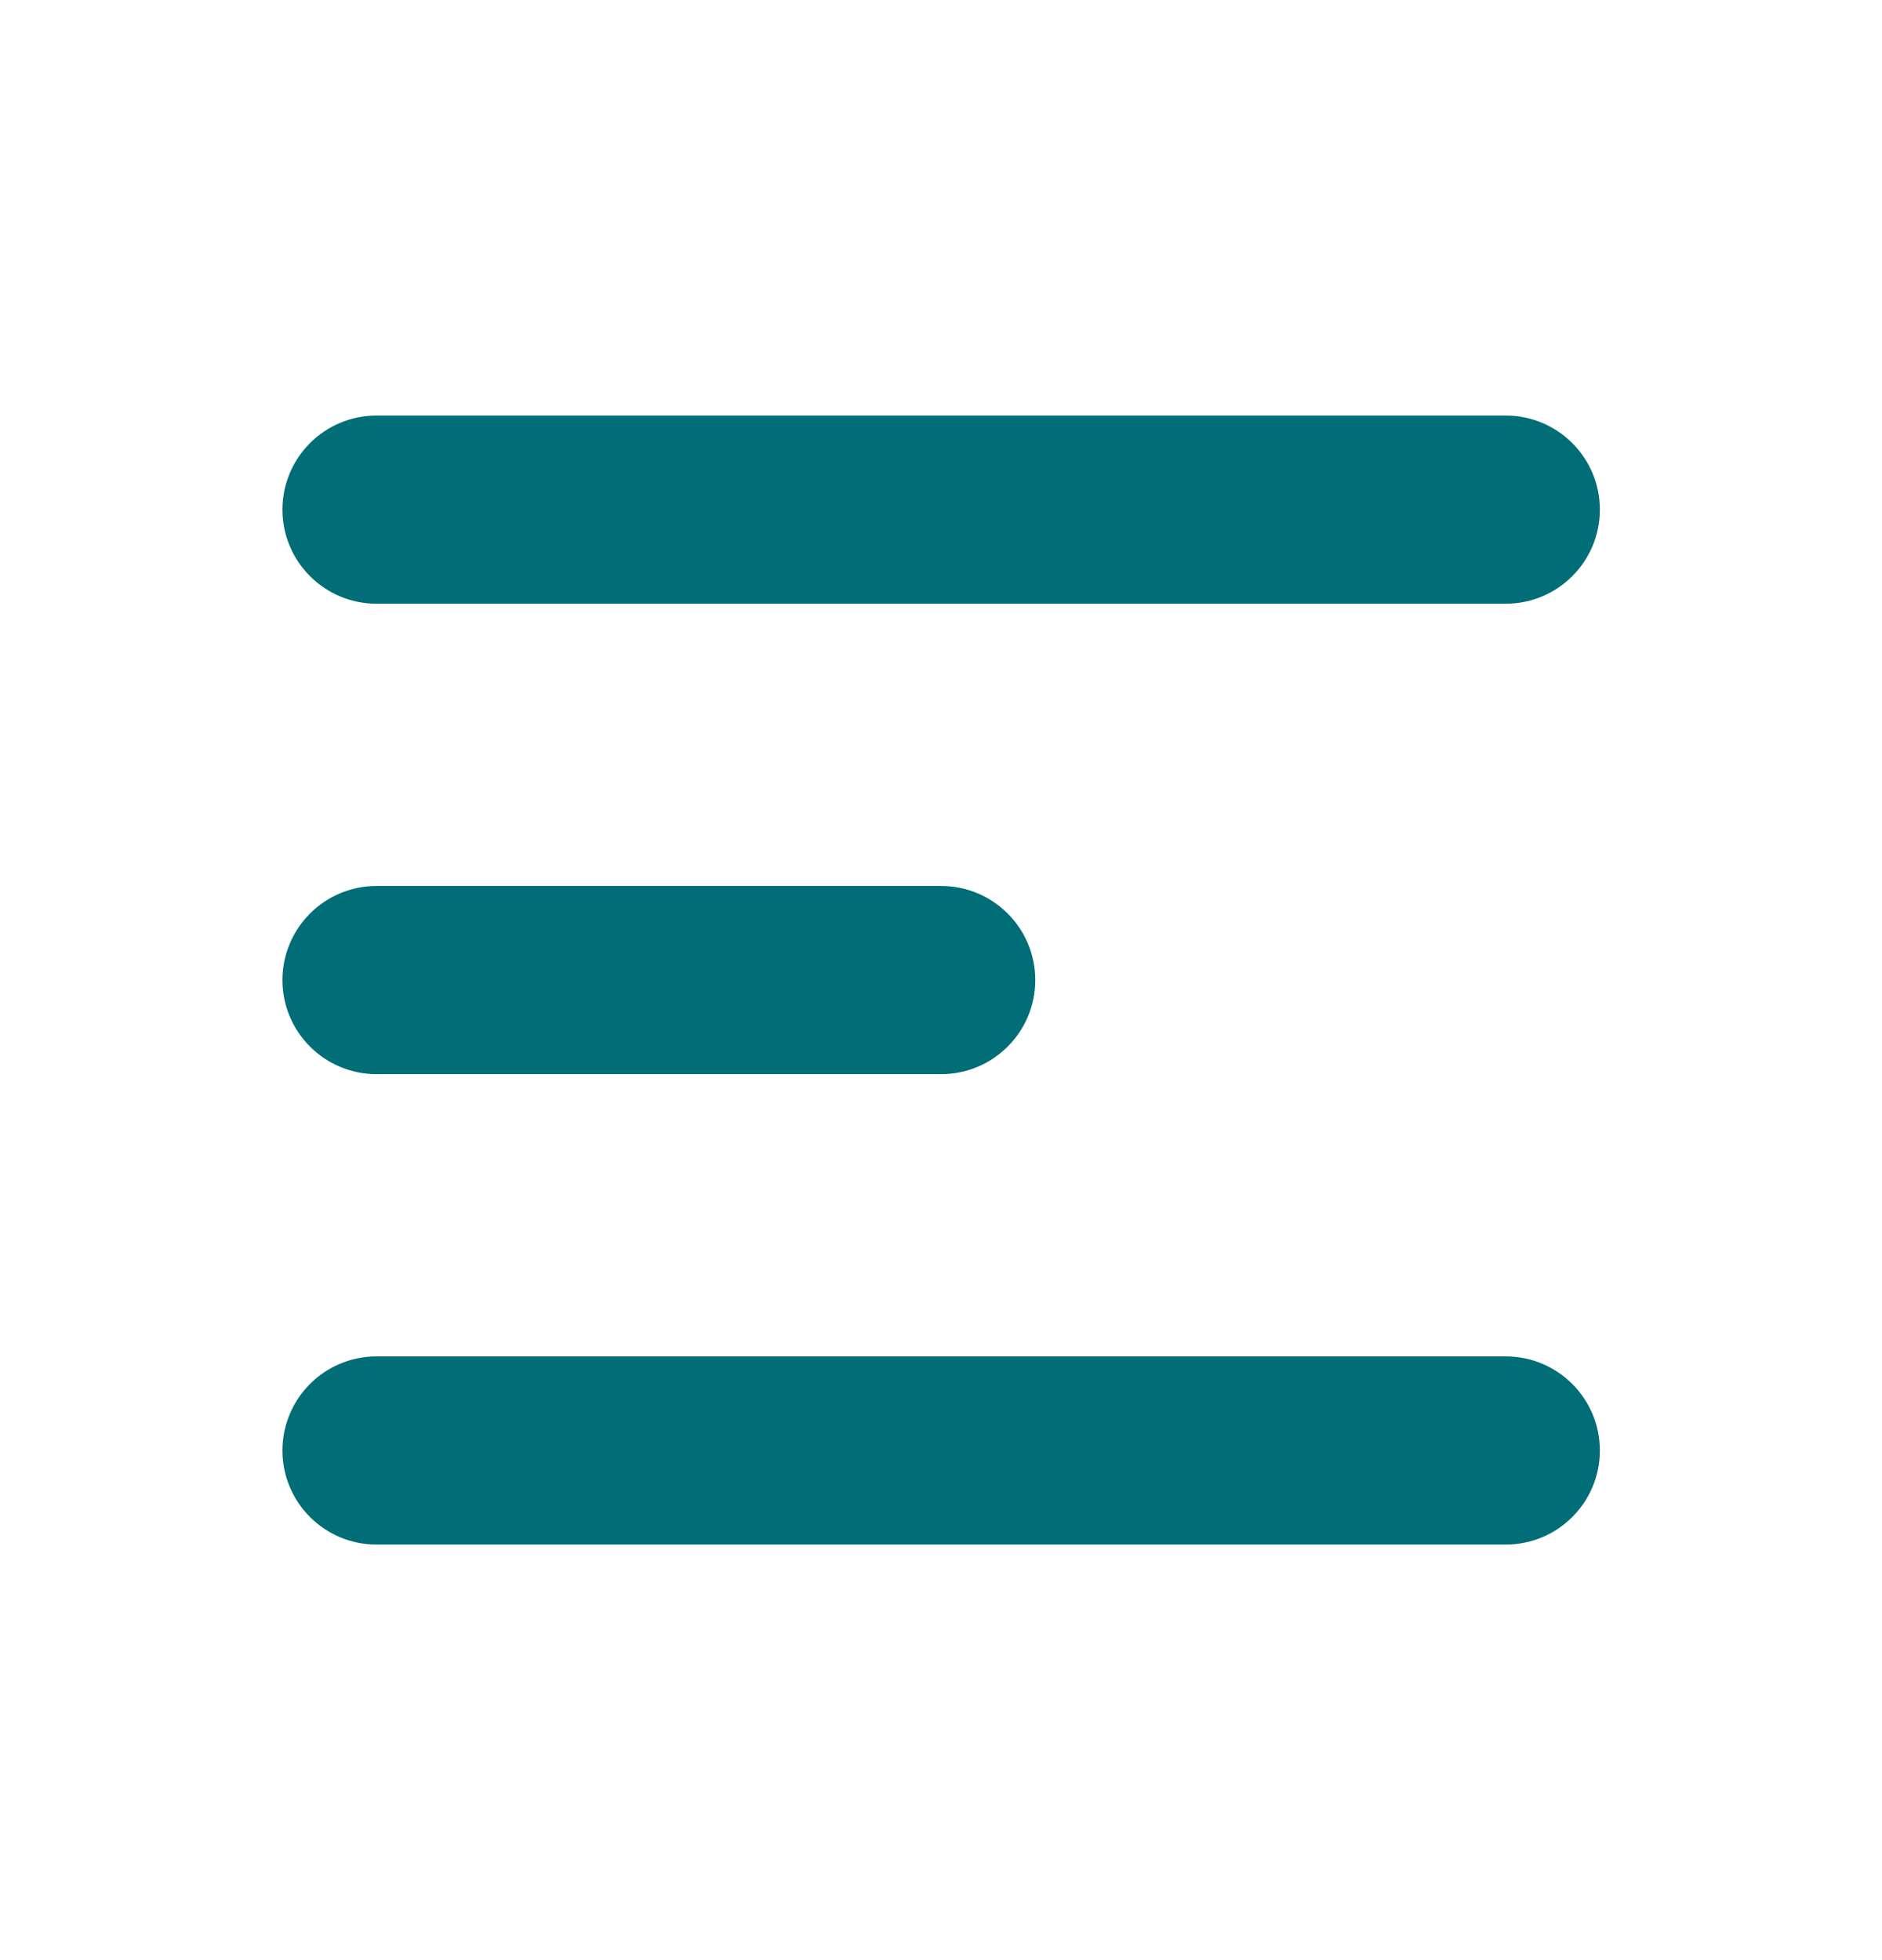 <svg width="24" height="25" viewBox="0 0 24 25" fill="none" xmlns="http://www.w3.org/2000/svg">
<path fill-rule="evenodd" clip-rule="evenodd" d="M3.602 18.5C3.602 17.837 4.139 17.3 4.802 17.3H19.202C19.864 17.3 20.402 17.837 20.402 18.5C20.402 19.163 19.864 19.7 19.202 19.7H4.802C4.139 19.7 3.602 19.163 3.602 18.5ZM3.602 6.5C3.602 5.837 4.139 5.3 4.802 5.3H19.202C19.864 5.3 20.402 5.837 20.402 6.5C20.402 7.163 19.864 7.7 19.202 7.7H4.802C4.139 7.7 3.602 7.163 3.602 6.5ZM3.602 12.5C3.602 11.837 4.139 11.3 4.802 11.3H12.002C12.664 11.3 13.202 11.837 13.202 12.5C13.202 13.163 12.664 13.7 12.002 13.7H4.802C4.139 13.7 3.602 13.163 3.602 12.5Z" fill="#006D77"/>
</svg>
